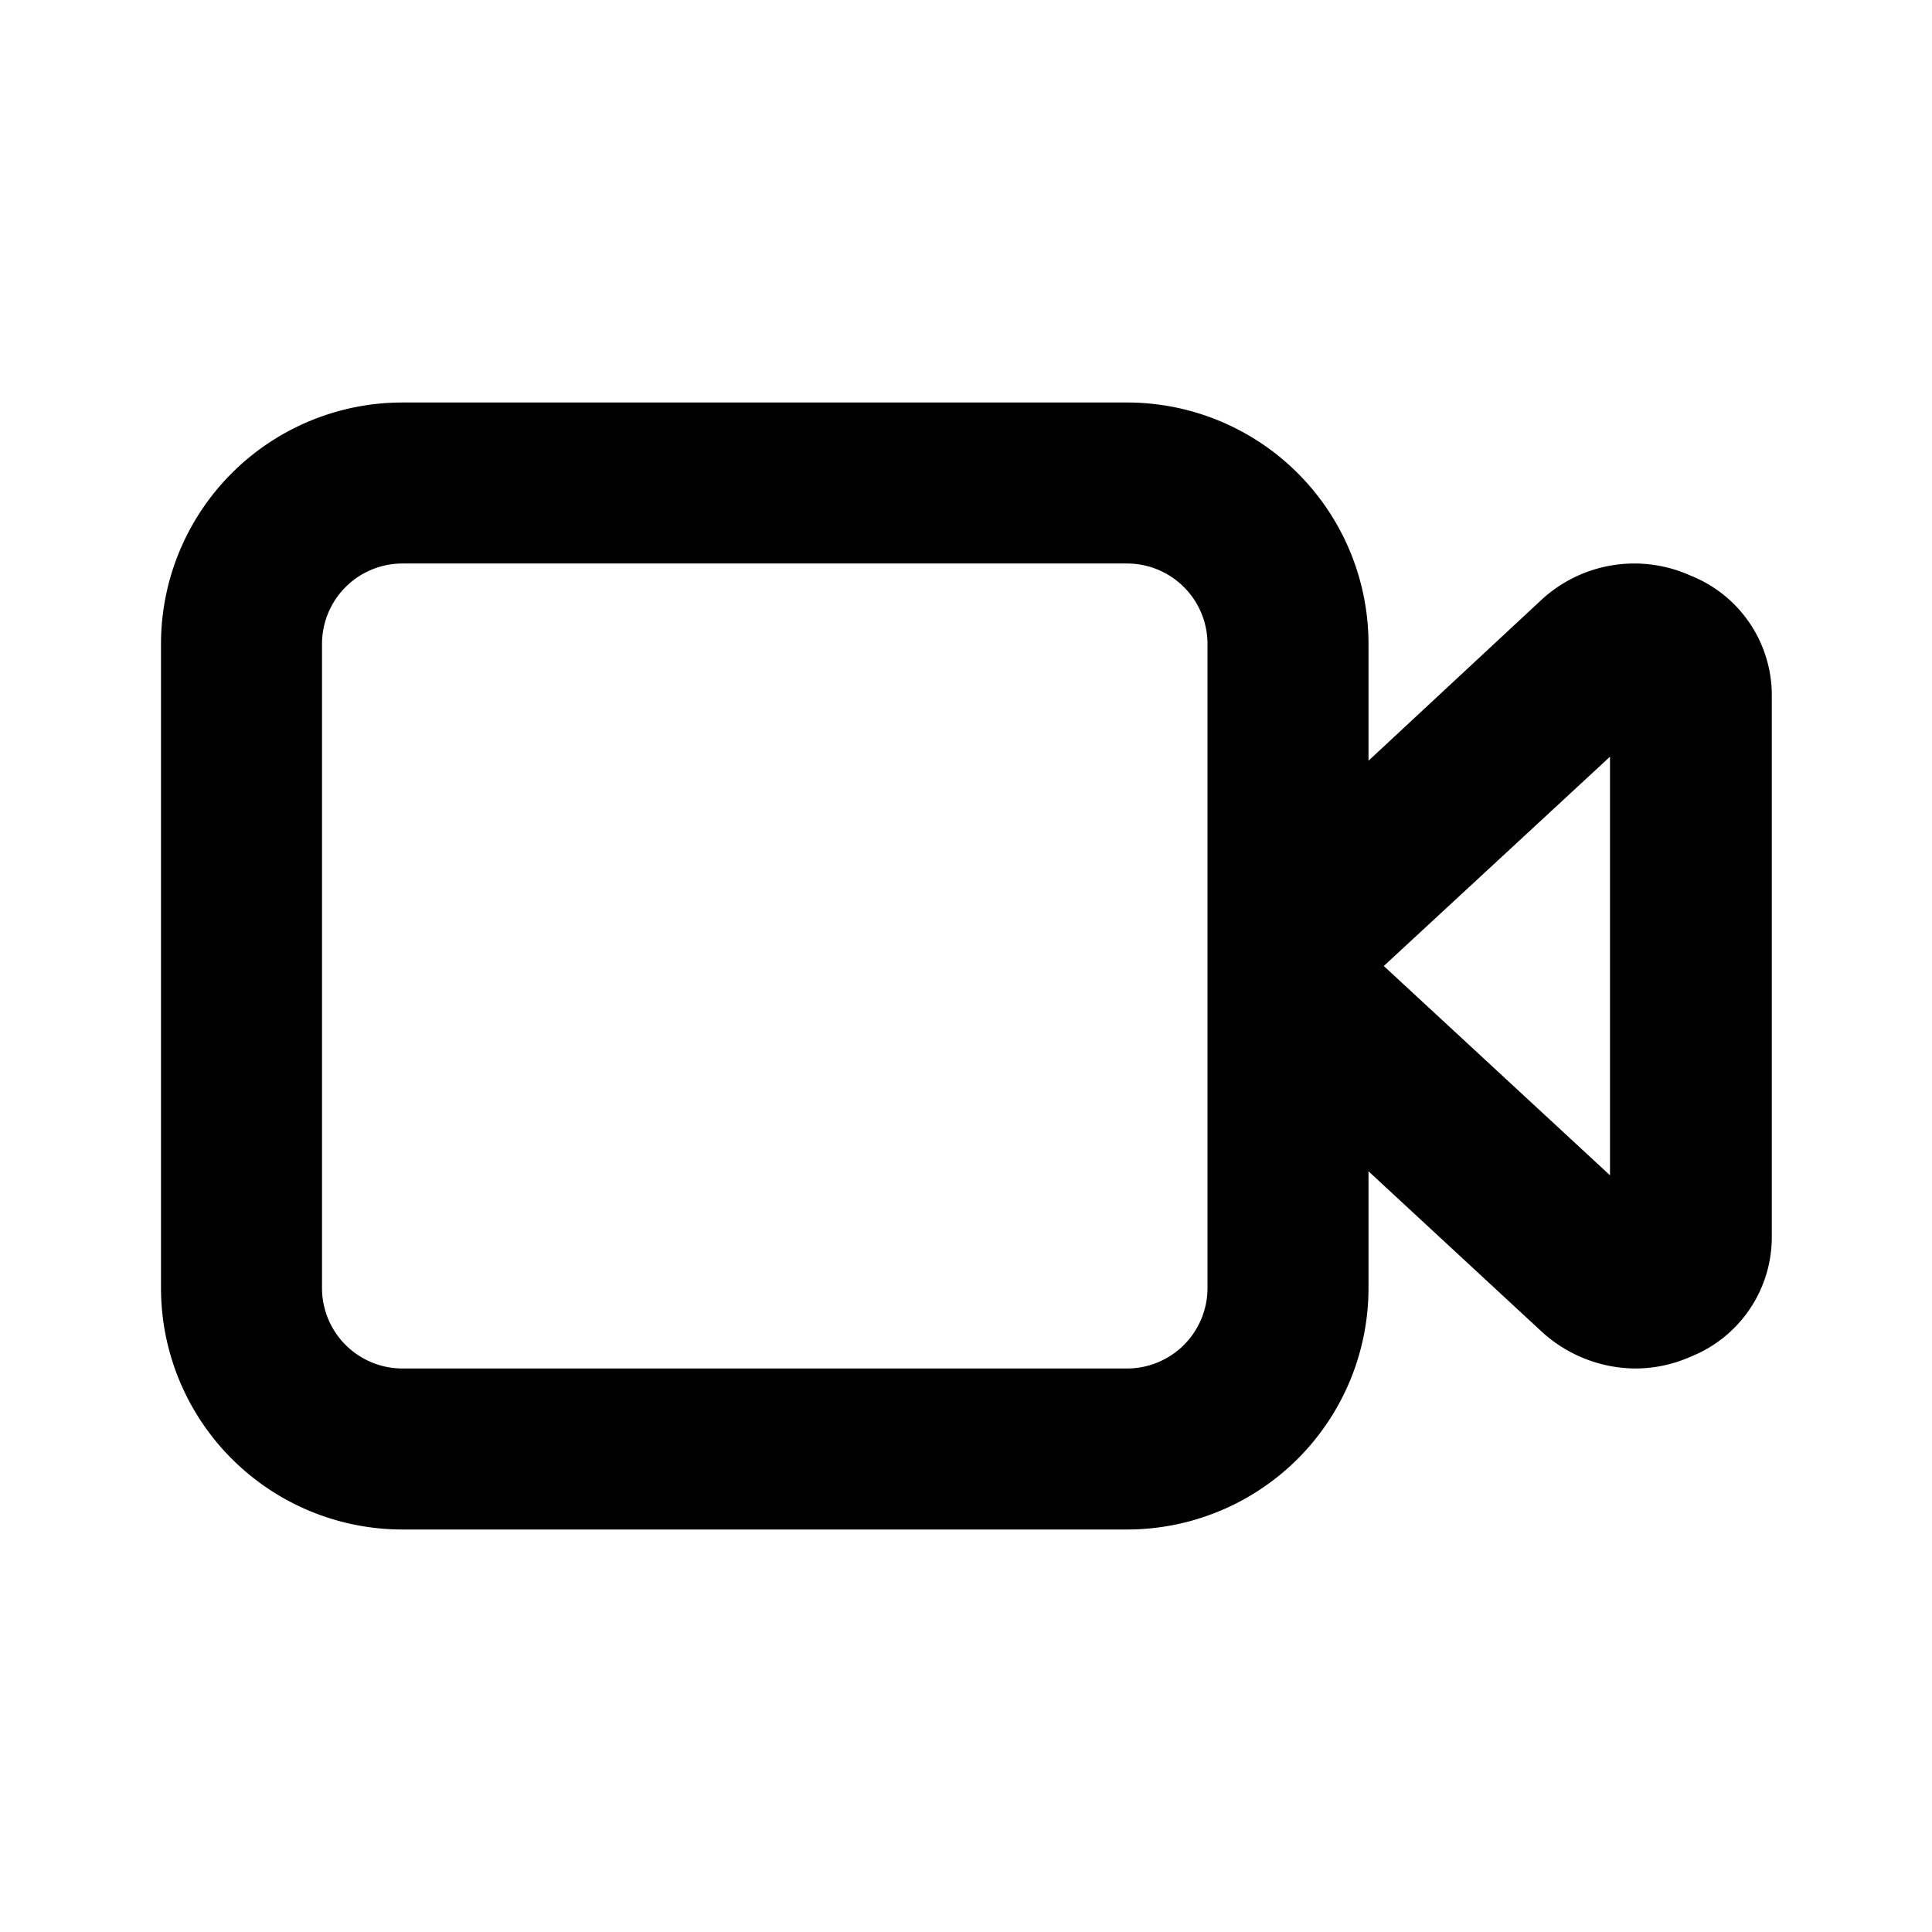 <svg xmlns="http://www.w3.org/2000/svg" viewBox="0 0 24 24"><path d="M5 5a3 3 0 0 0-3 3v8a3 3 0 0 0 3 3h9a3 3 0 0 0 3-3v-1.45l2.16 2a1.74 1.74 0 0 0 1.16.45 1.7 1.7 0 0 0 .69-.15 1.6 1.6 0 0 0 1-1.48V8.63A1.6 1.6 0 0 0 21 7.15a1.7 1.7 0 0 0-1.85.3l-2.15 2V8a3 3 0 0 0-3-3zm0 2h9a1 1 0 0 1 1 1v8a1 1 0 0 1-1 1H5a1 1 0 0 1-1-1V8a1 1 0 0 1 1-1zm15 2.4v5.2L17.19 12z"/></svg>
